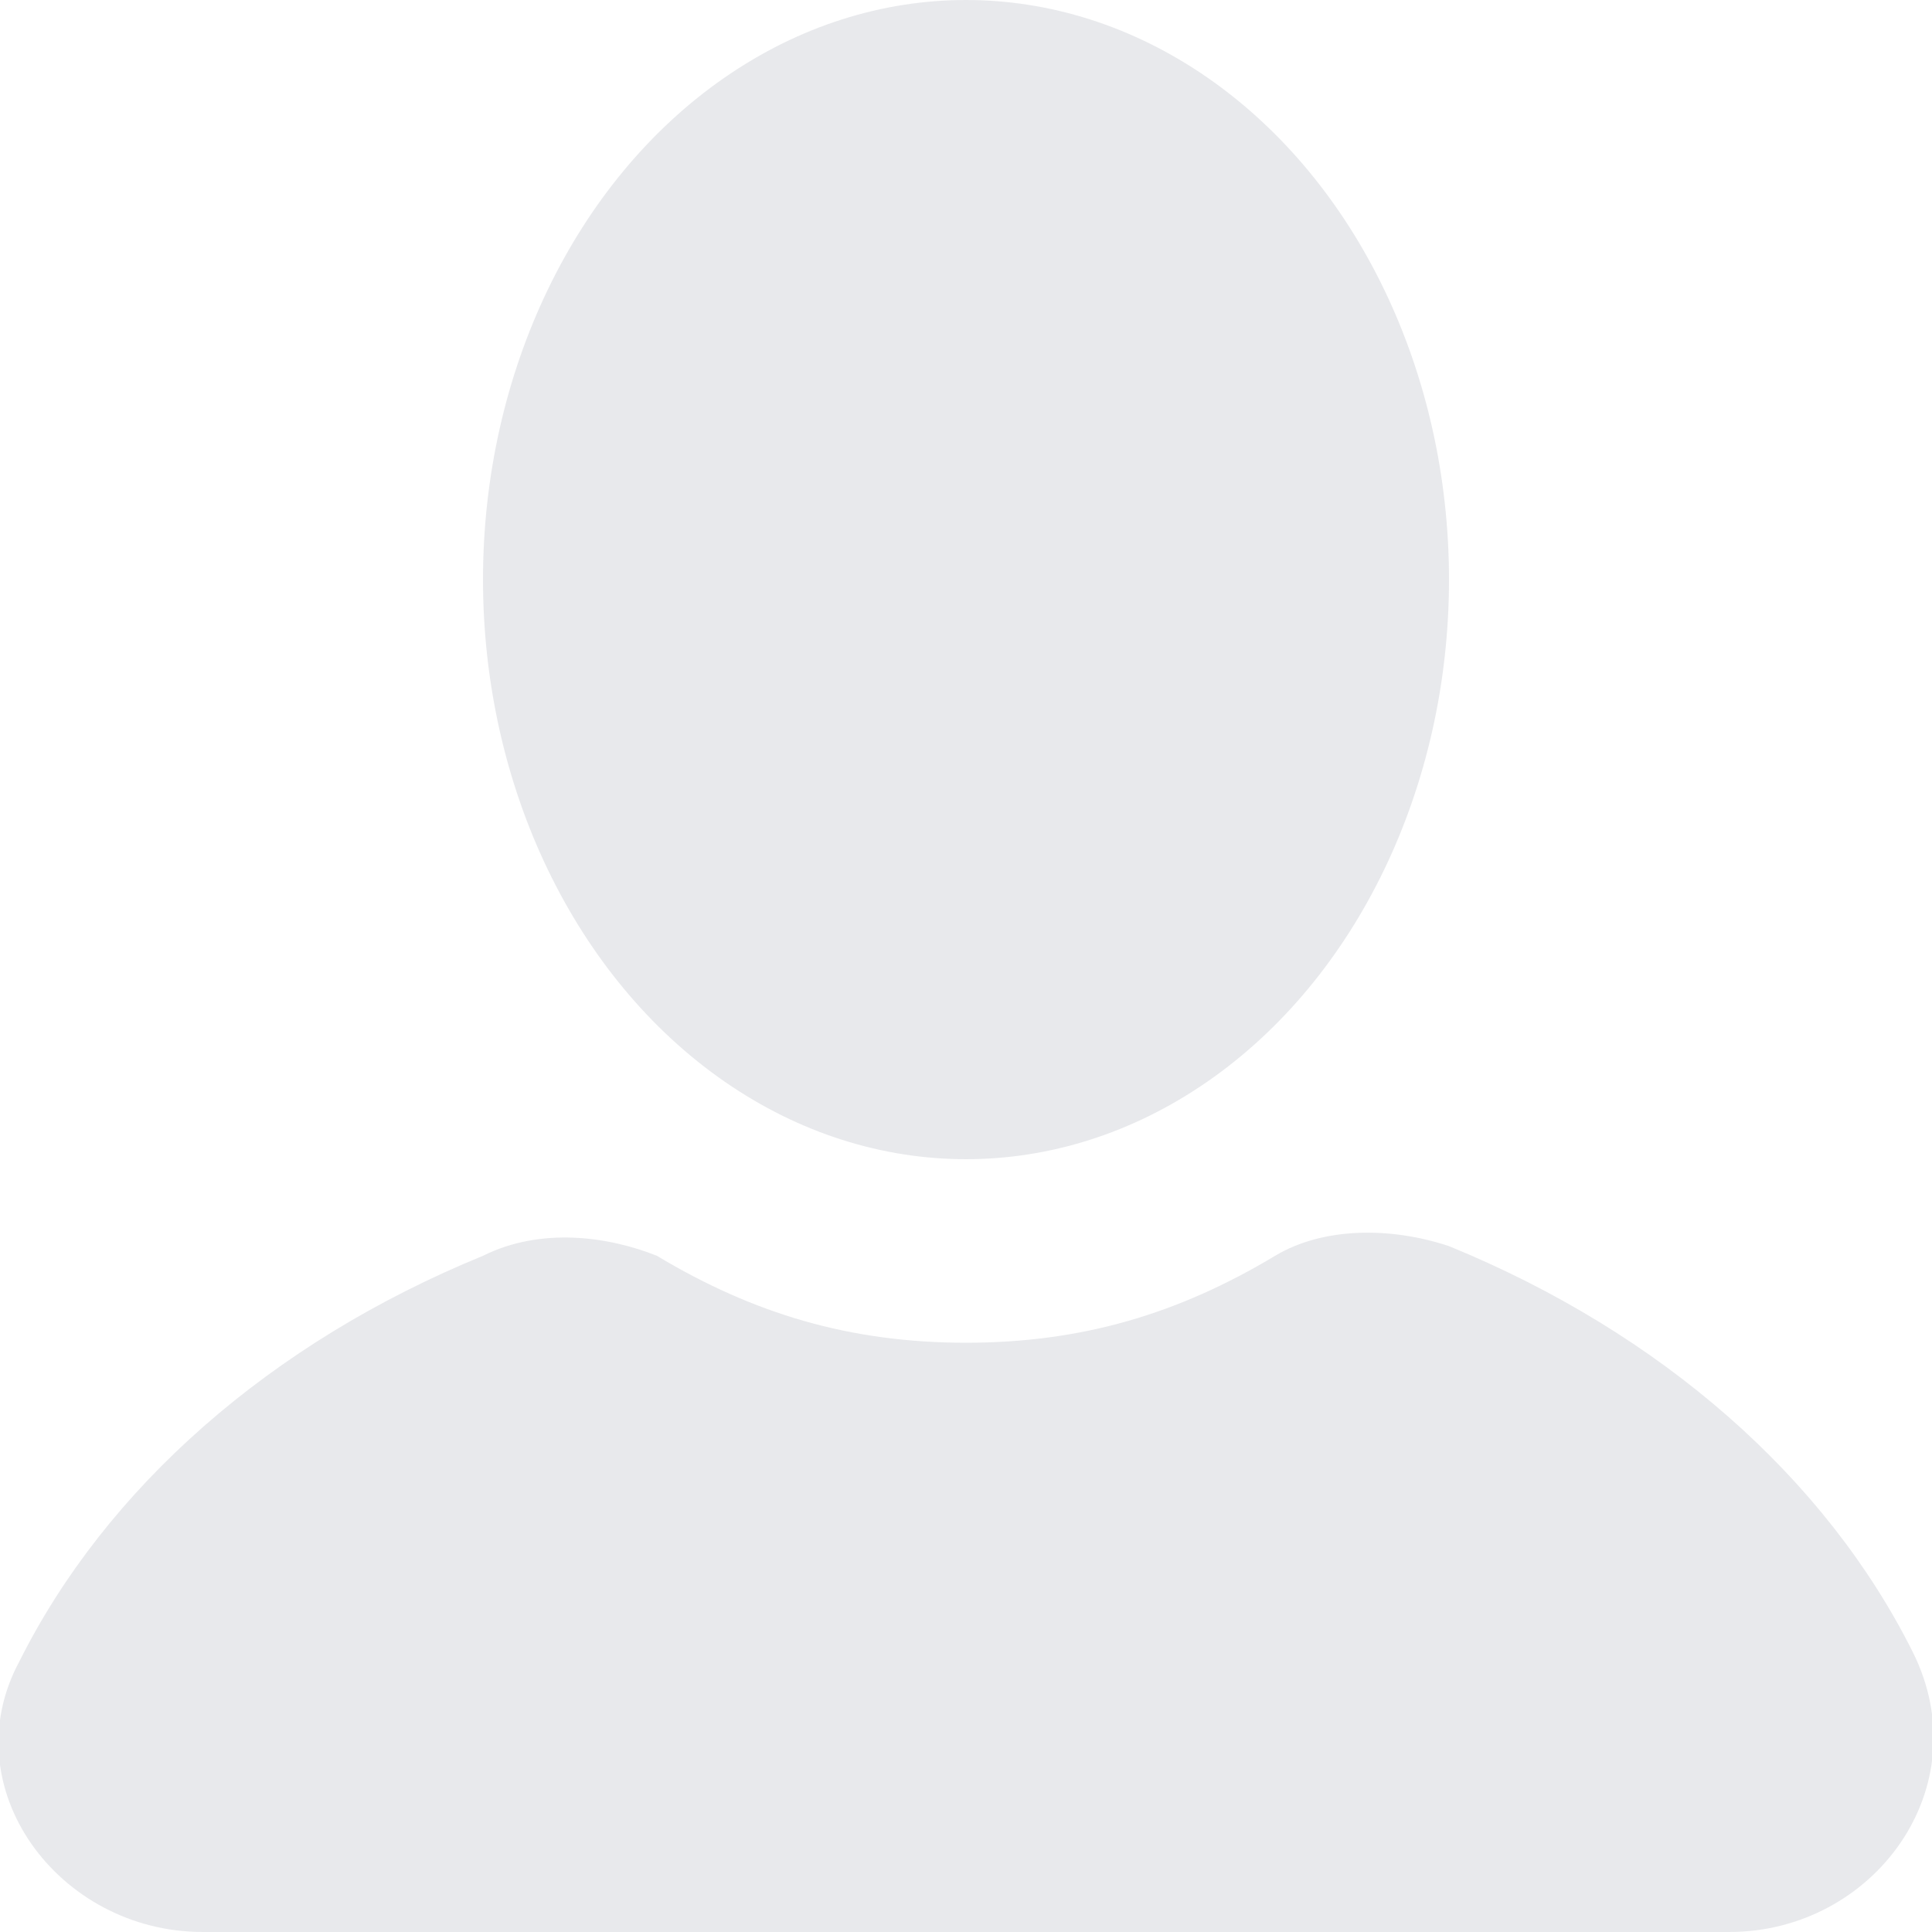 <svg xmlns="http://www.w3.org/2000/svg" viewBox="0 0 20 20"><ellipse cx="10" cy="6" rx="5" ry="6" fill="#192144" fill-opacity="0.1"/><path fill="#192144" fill-opacity="0.1" d="M19.8 17.1c-.9-1.8-2.6-3.3-4.8-4.2-.6-.2-1.3-.2-1.8.1-1 .6-2 .9-3.2.9s-2.2-.3-3.2-.9c-.5-.2-1.2-.3-1.8 0-2.2.9-3.9 2.4-4.8 4.2-.7 1.3.4 2.8 1.9 2.8h15.8c1.5 0 2.6-1.5 1.9-2.9z"/></svg>